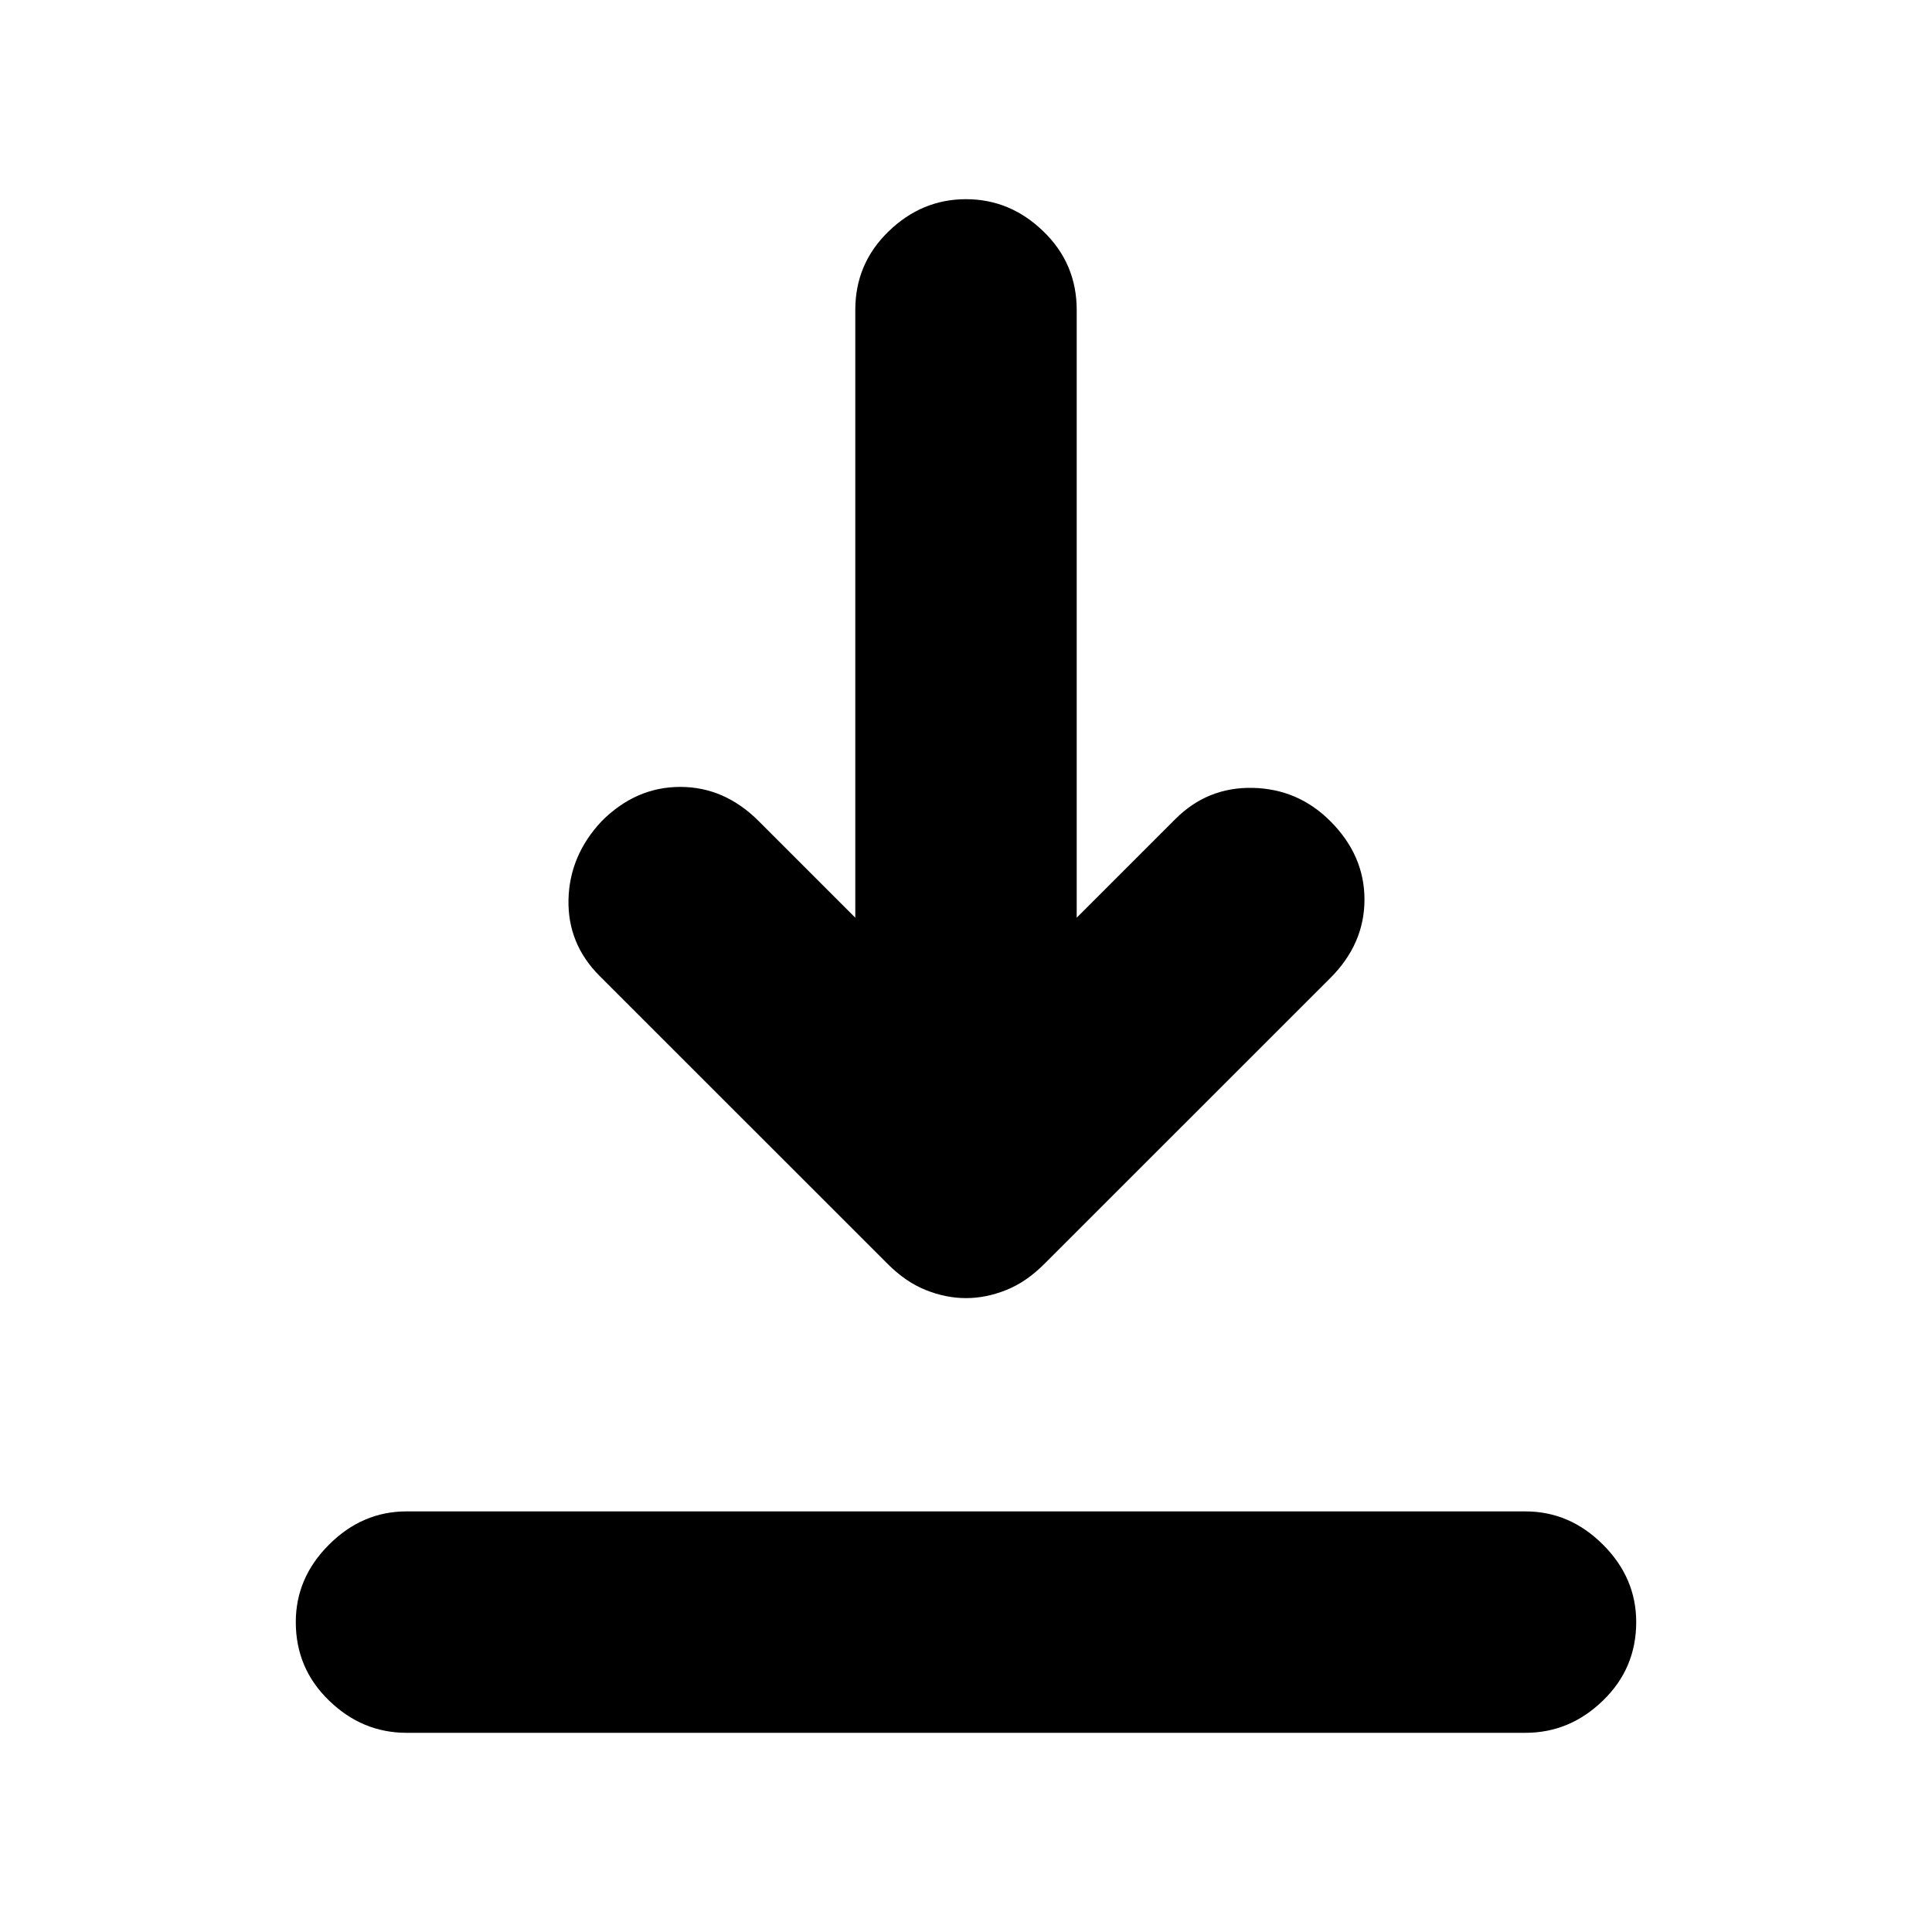<svg xmlns="http://www.w3.org/2000/svg" height="20" width="20"><path d="M4.208 17.938Q3.75 17.938 3.406 17.604Q3.062 17.271 3.062 16.792Q3.062 16.333 3.406 15.99Q3.75 15.646 4.208 15.646H15.792Q16.25 15.646 16.594 15.99Q16.938 16.333 16.938 16.792Q16.938 17.271 16.594 17.604Q16.25 17.938 15.792 17.938ZM10 13.438Q9.792 13.438 9.583 13.354Q9.375 13.271 9.188 13.083L6.208 10.104Q5.875 9.771 5.885 9.312Q5.896 8.854 6.229 8.5Q6.583 8.146 7.042 8.146Q7.5 8.146 7.854 8.5L8.854 9.5V3.208Q8.854 2.729 9.198 2.396Q9.542 2.062 10 2.062Q10.458 2.062 10.802 2.396Q11.146 2.729 11.146 3.208V9.5L12.167 8.479Q12.5 8.146 12.969 8.156Q13.438 8.167 13.771 8.5Q14.125 8.854 14.125 9.312Q14.125 9.771 13.771 10.125L10.812 13.083Q10.625 13.271 10.417 13.354Q10.208 13.438 10 13.438Z"/></svg>